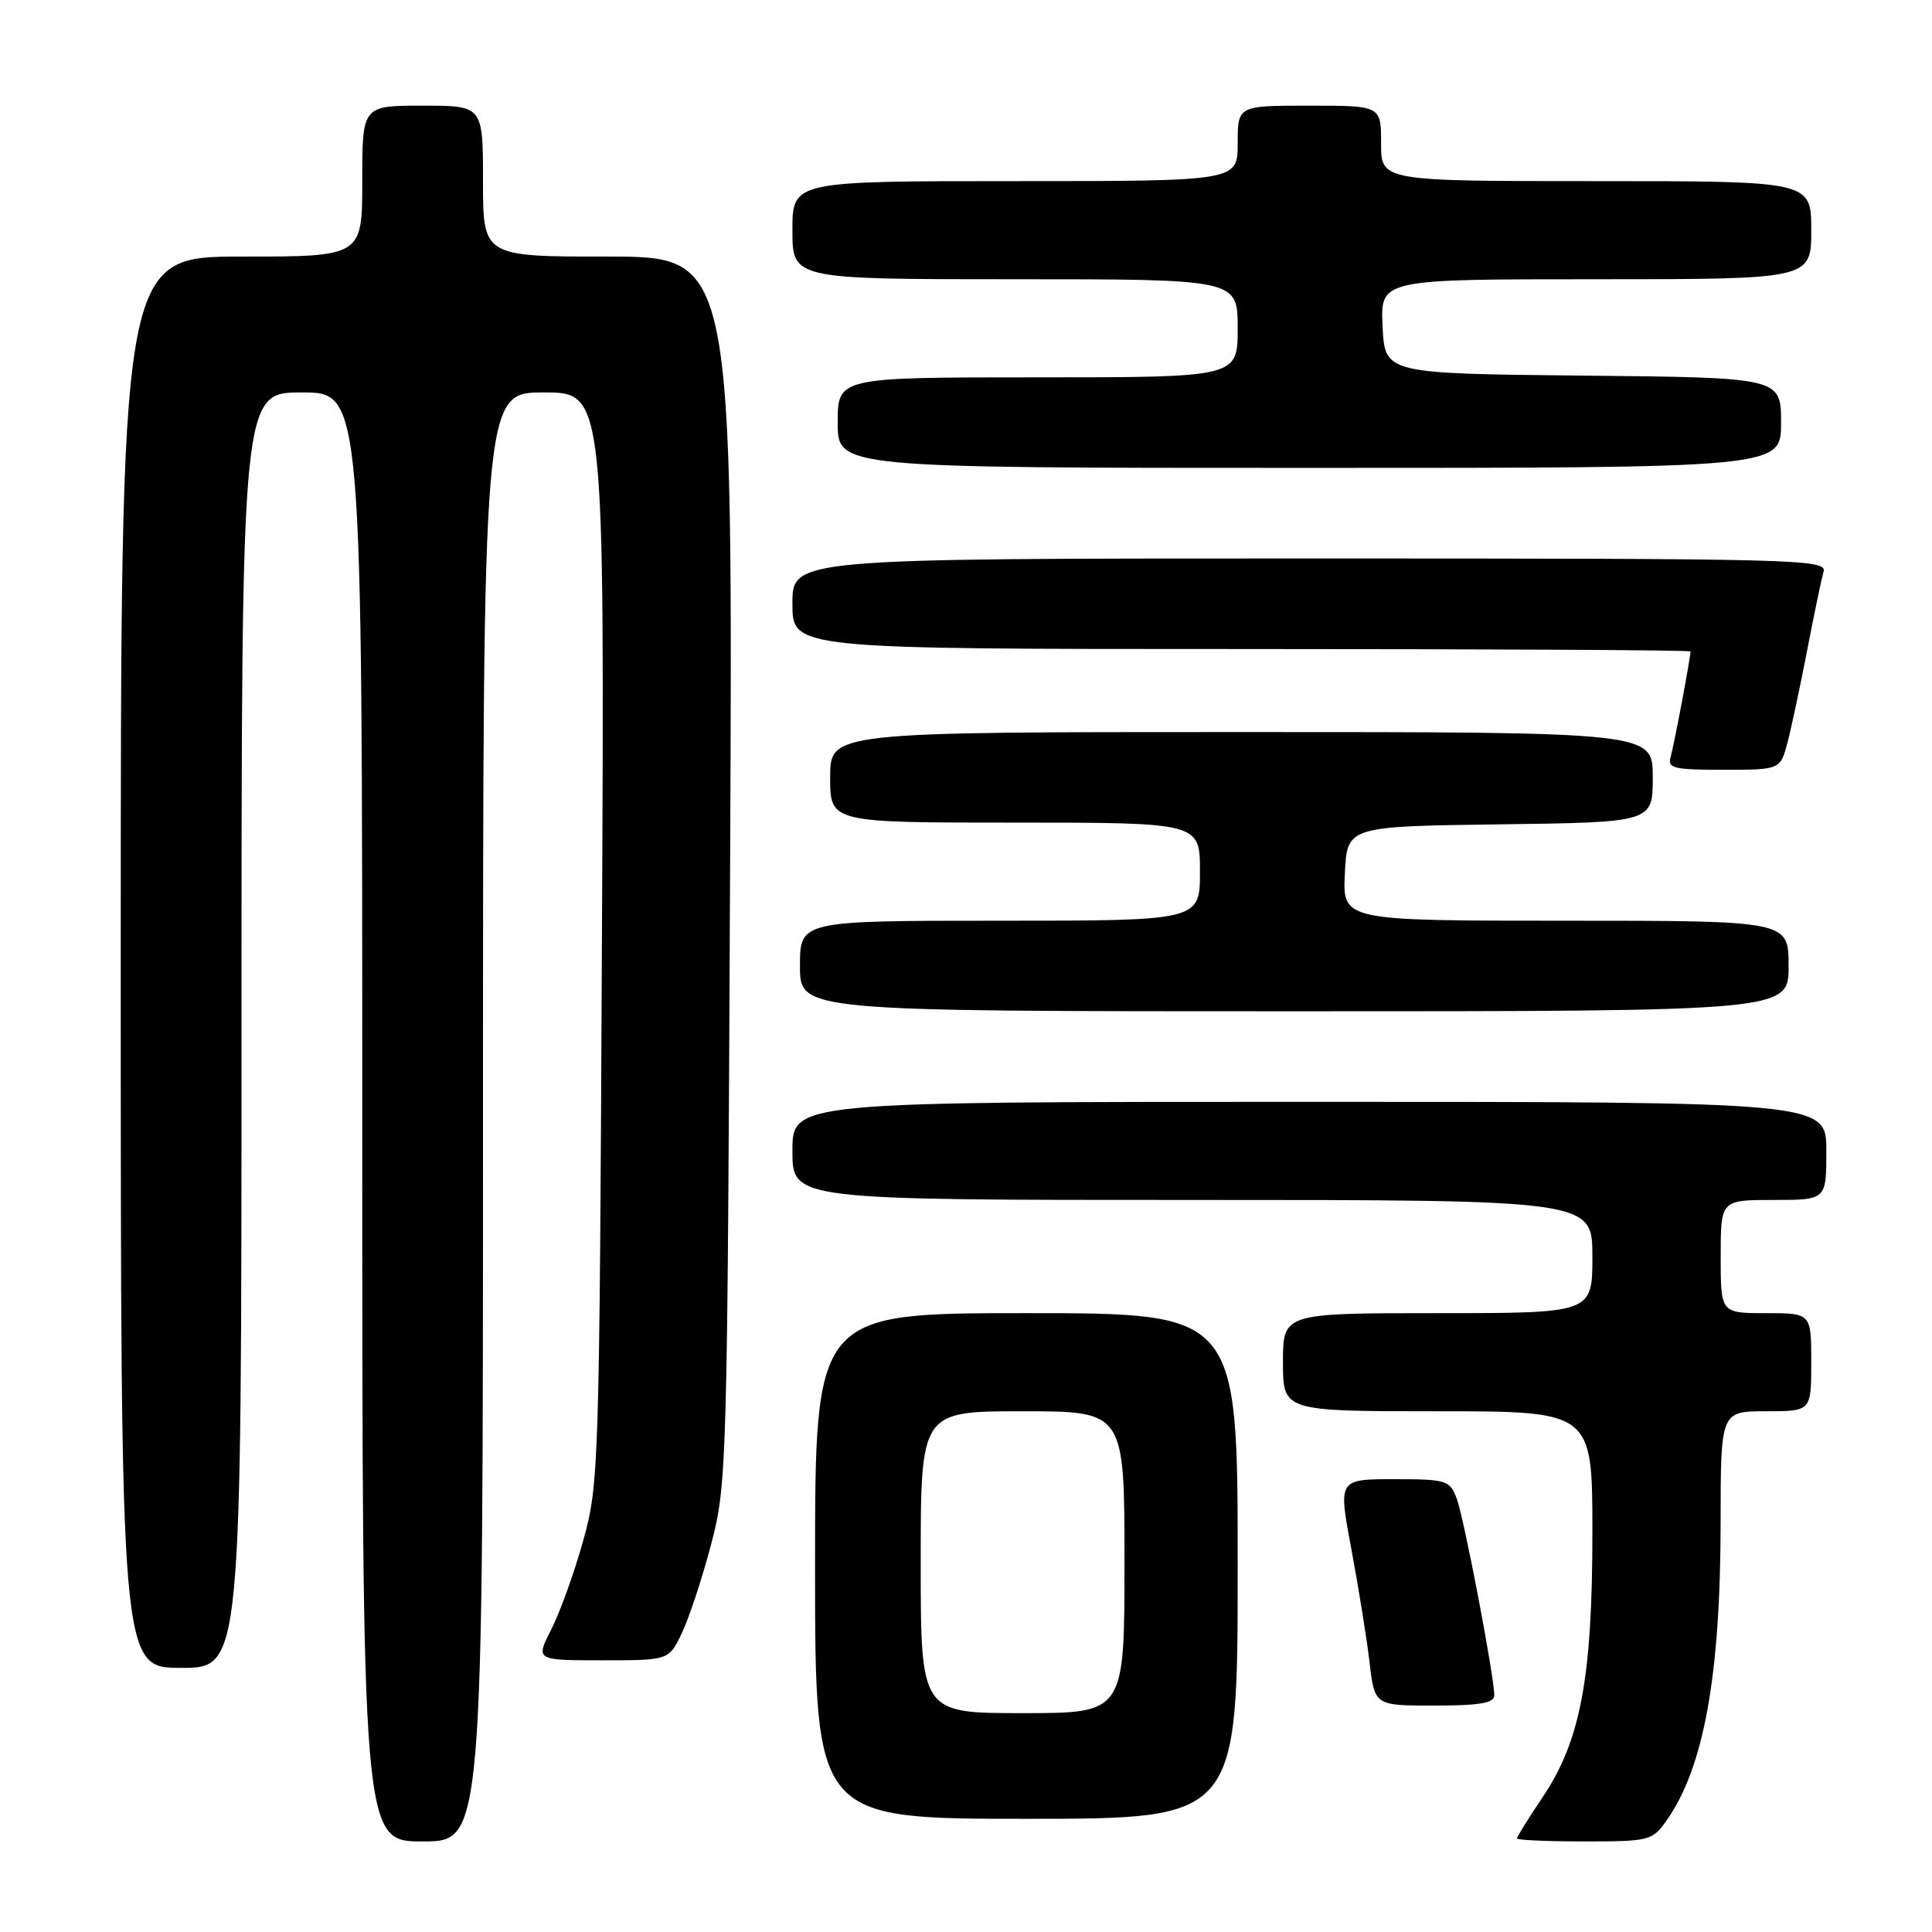 <?xml version="1.0" encoding="UTF-8" standalone="no"?>
<!DOCTYPE svg PUBLIC "-//W3C//DTD SVG 1.1//EN" "http://www.w3.org/Graphics/SVG/1.1/DTD/svg11.dtd" >
<svg xmlns="http://www.w3.org/2000/svg" xmlns:xlink="http://www.w3.org/1999/xlink" version="1.1" viewBox="0 0 256 256">
 <g >
 <path fill="currentColor"
d=" M 64.00 148.00 C 64.00 52.00 64.00 52.00 72.05 52.00 C 80.11 52.00 80.11 52.00 79.76 124.25 C 79.43 194.57 79.36 196.70 77.27 204.17 C 76.09 208.39 74.19 213.67 73.04 215.92 C 70.96 220.00 70.96 220.00 79.79 220.00 C 88.63 220.00 88.63 220.00 90.36 216.37 C 91.31 214.37 93.06 209.08 94.23 204.62 C 96.32 196.70 96.38 194.45 96.74 115.25 C 97.12 34.00 97.12 34.00 80.56 34.00 C 64.00 34.00 64.00 34.00 64.00 24.00 C 64.00 14.00 64.00 14.00 56.00 14.00 C 48.00 14.00 48.00 14.00 48.00 24.00 C 48.00 34.00 48.00 34.00 32.00 34.00 C 16.00 34.00 16.00 34.00 16.00 127.50 C 16.00 221.00 16.00 221.00 24.00 221.00 C 32.00 221.00 32.00 221.00 32.00 136.50 C 32.00 52.00 32.00 52.00 40.00 52.00 C 48.00 52.00 48.00 52.00 48.00 148.00 C 48.00 244.00 48.00 244.00 56.00 244.00 C 64.00 244.00 64.00 244.00 64.00 148.00 Z  M 220.81 241.25 C 225.76 234.28 227.98 222.03 227.99 201.75 C 228.00 187.00 228.00 187.00 234.00 187.00 C 240.00 187.00 240.00 187.00 240.00 180.50 C 240.00 174.00 240.00 174.00 234.00 174.00 C 228.00 174.00 228.00 174.00 228.00 166.50 C 228.00 159.00 228.00 159.00 235.00 159.00 C 242.00 159.00 242.00 159.00 242.00 152.50 C 242.00 146.00 242.00 146.00 173.50 146.00 C 105.00 146.00 105.00 146.00 105.00 152.50 C 105.00 159.00 105.00 159.00 158.00 159.00 C 211.00 159.00 211.00 159.00 211.00 166.50 C 211.00 174.00 211.00 174.00 190.50 174.00 C 170.00 174.00 170.00 174.00 170.00 180.50 C 170.00 187.00 170.00 187.00 190.50 187.00 C 211.00 187.00 211.00 187.00 211.00 203.05 C 211.00 222.32 209.43 230.67 204.41 238.13 C 202.54 240.92 201.00 243.38 201.00 243.60 C 201.00 243.82 205.02 244.00 209.93 244.00 C 218.54 244.00 218.94 243.90 220.81 241.25 Z  M 164.00 207.50 C 164.00 174.00 164.00 174.00 136.00 174.00 C 108.00 174.00 108.00 174.00 108.00 207.50 C 108.00 241.00 108.00 241.00 136.00 241.00 C 164.00 241.00 164.00 241.00 164.00 207.50 Z  M 198.00 224.67 C 198.00 222.14 193.99 201.11 193.02 198.56 C 192.10 196.13 191.67 196.00 184.69 196.00 C 177.32 196.00 177.32 196.00 179.06 205.25 C 180.01 210.34 181.10 217.09 181.47 220.25 C 182.14 226.00 182.14 226.00 190.07 226.00 C 195.99 226.00 198.00 225.66 198.00 224.67 Z  M 237.00 128.00 C 237.00 122.00 237.00 122.00 207.45 122.00 C 177.90 122.00 177.90 122.00 178.20 115.75 C 178.50 109.50 178.50 109.50 198.75 109.23 C 219.00 108.96 219.00 108.96 219.00 102.98 C 219.00 97.00 219.00 97.00 164.50 97.00 C 110.00 97.00 110.00 97.00 110.00 103.00 C 110.00 109.00 110.00 109.00 134.50 109.00 C 159.00 109.00 159.00 109.00 159.00 115.50 C 159.00 122.00 159.00 122.00 132.50 122.00 C 106.00 122.00 106.00 122.00 106.00 128.00 C 106.00 134.00 106.00 134.00 171.50 134.00 C 237.00 134.00 237.00 134.00 237.00 128.00 Z  M 236.89 98.25 C 237.42 96.19 238.59 90.67 239.49 86.00 C 240.39 81.33 241.36 76.71 241.63 75.75 C 242.11 74.10 238.39 74.00 173.57 74.00 C 105.00 74.00 105.00 74.00 105.00 80.00 C 105.00 86.00 105.00 86.00 164.50 86.00 C 197.23 86.00 224.00 86.14 224.00 86.32 C 224.00 87.16 221.82 98.72 221.38 100.25 C 220.92 101.81 221.70 102.00 228.39 102.00 C 235.92 102.00 235.92 102.00 236.89 98.25 Z  M 236.00 56.02 C 236.00 50.03 236.00 50.03 209.75 49.77 C 183.50 49.50 183.50 49.50 183.20 43.25 C 182.90 37.00 182.90 37.00 211.45 37.00 C 240.00 37.00 240.00 37.00 240.00 30.50 C 240.00 24.00 240.00 24.00 211.50 24.00 C 183.00 24.00 183.00 24.00 183.00 19.00 C 183.00 14.00 183.00 14.00 173.50 14.00 C 164.00 14.00 164.00 14.00 164.00 19.00 C 164.00 24.00 164.00 24.00 134.50 24.00 C 105.00 24.00 105.00 24.00 105.00 30.50 C 105.00 37.00 105.00 37.00 134.50 37.00 C 164.00 37.00 164.00 37.00 164.00 43.50 C 164.00 50.00 164.00 50.00 137.50 50.00 C 111.00 50.00 111.00 50.00 111.00 56.00 C 111.00 62.00 111.00 62.00 173.50 62.00 C 236.00 62.00 236.00 62.00 236.00 56.02 Z  M 122.00 207.00 C 122.00 187.00 122.00 187.00 135.50 187.00 C 149.00 187.00 149.00 187.00 149.00 207.00 C 149.00 227.00 149.00 227.00 135.50 227.00 C 122.00 227.00 122.00 227.00 122.00 207.00 Z "/>
</g>
</svg>